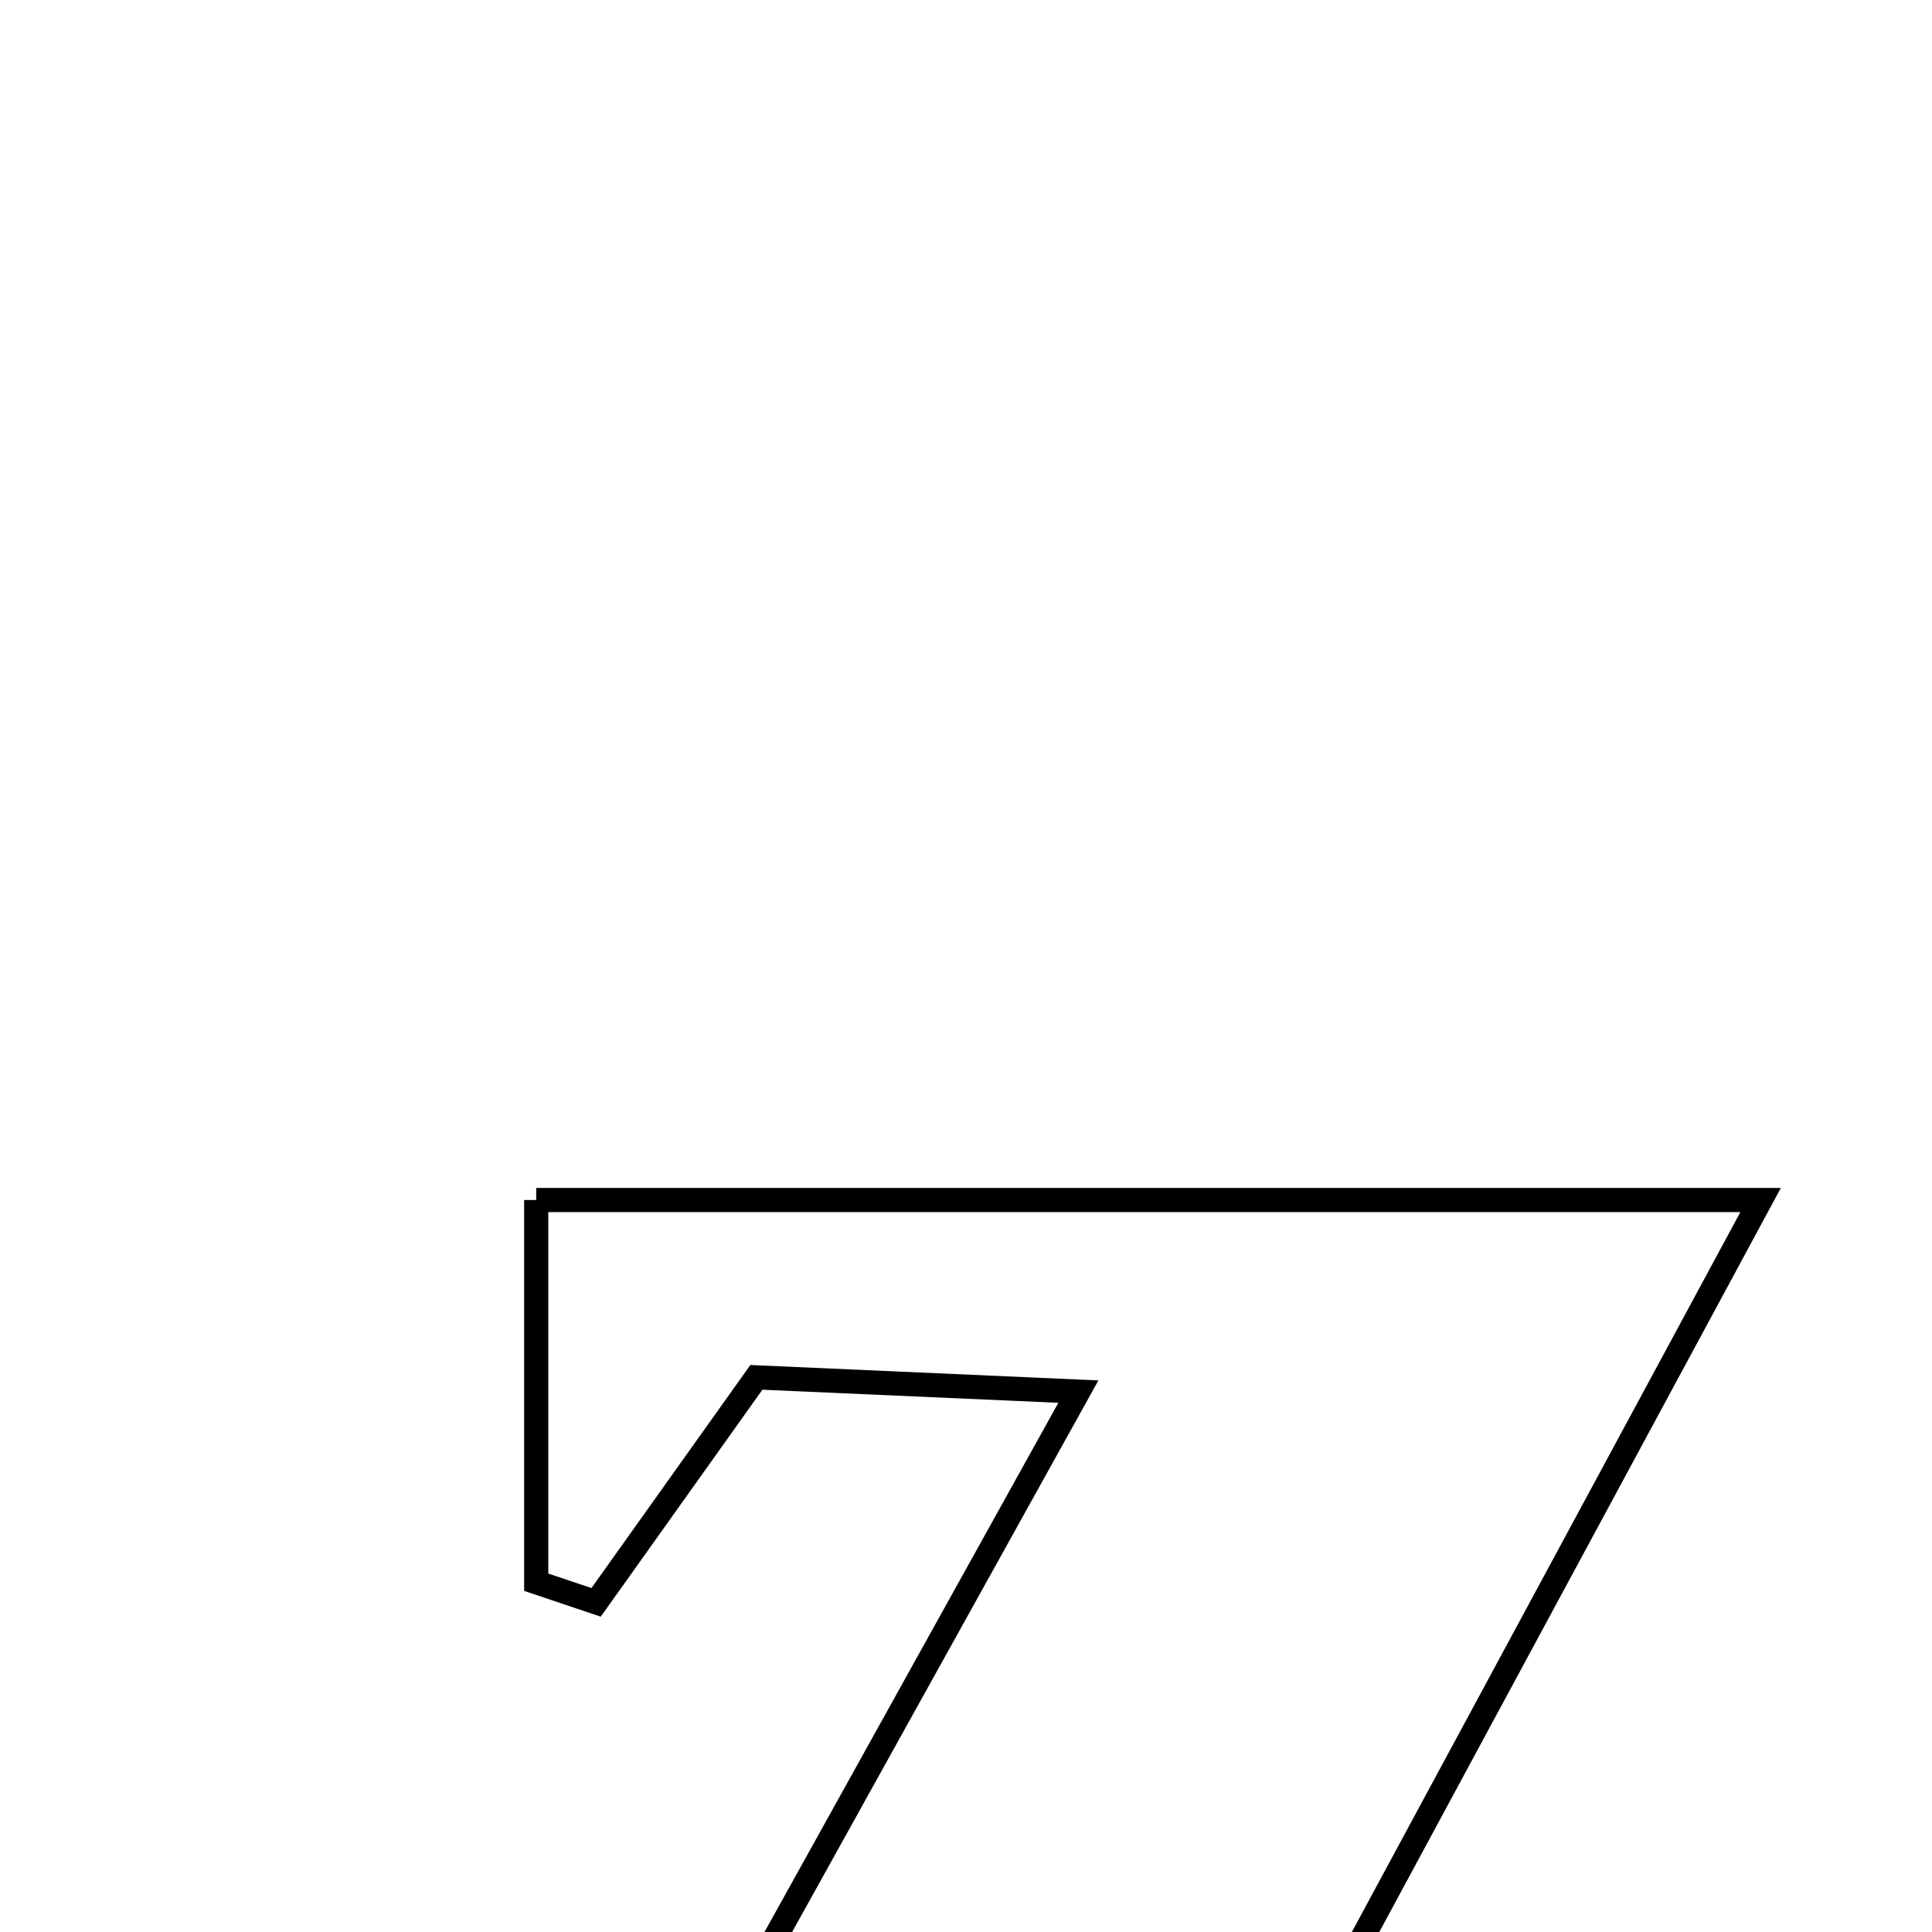 <svg xmlns="http://www.w3.org/2000/svg" viewBox="0.0 0.0 24.0 24.0" height="200px" width="200px"><path fill="none" stroke="black" stroke-width=".3" stroke-opacity="1.0"  filling="0" d="M6.661 14.907 C11.407 14.907 16.199 14.907 21.871 14.907 C18.734 20.718 15.875 26.016 12.848 31.626 C14.746 31.626 16.299 31.626 18.013 31.626 C18.351 30.598 18.702 29.527 19.141 28.19 C22.431 29.901 19.557 32.195 20.952 34.107 C15.203 34.107 10.211 34.107 4.056 34.107 C7.33 28.211 10.249 22.954 13.396 17.287 C11.598 17.207 10.425 17.156 9.396 17.11 C8.648 18.16 8.026 19.032 7.405 19.905 C7.157 19.821 6.909 19.739 6.661 19.655 C6.661 18.159 6.661 16.663 6.661 14.907"></path></svg>